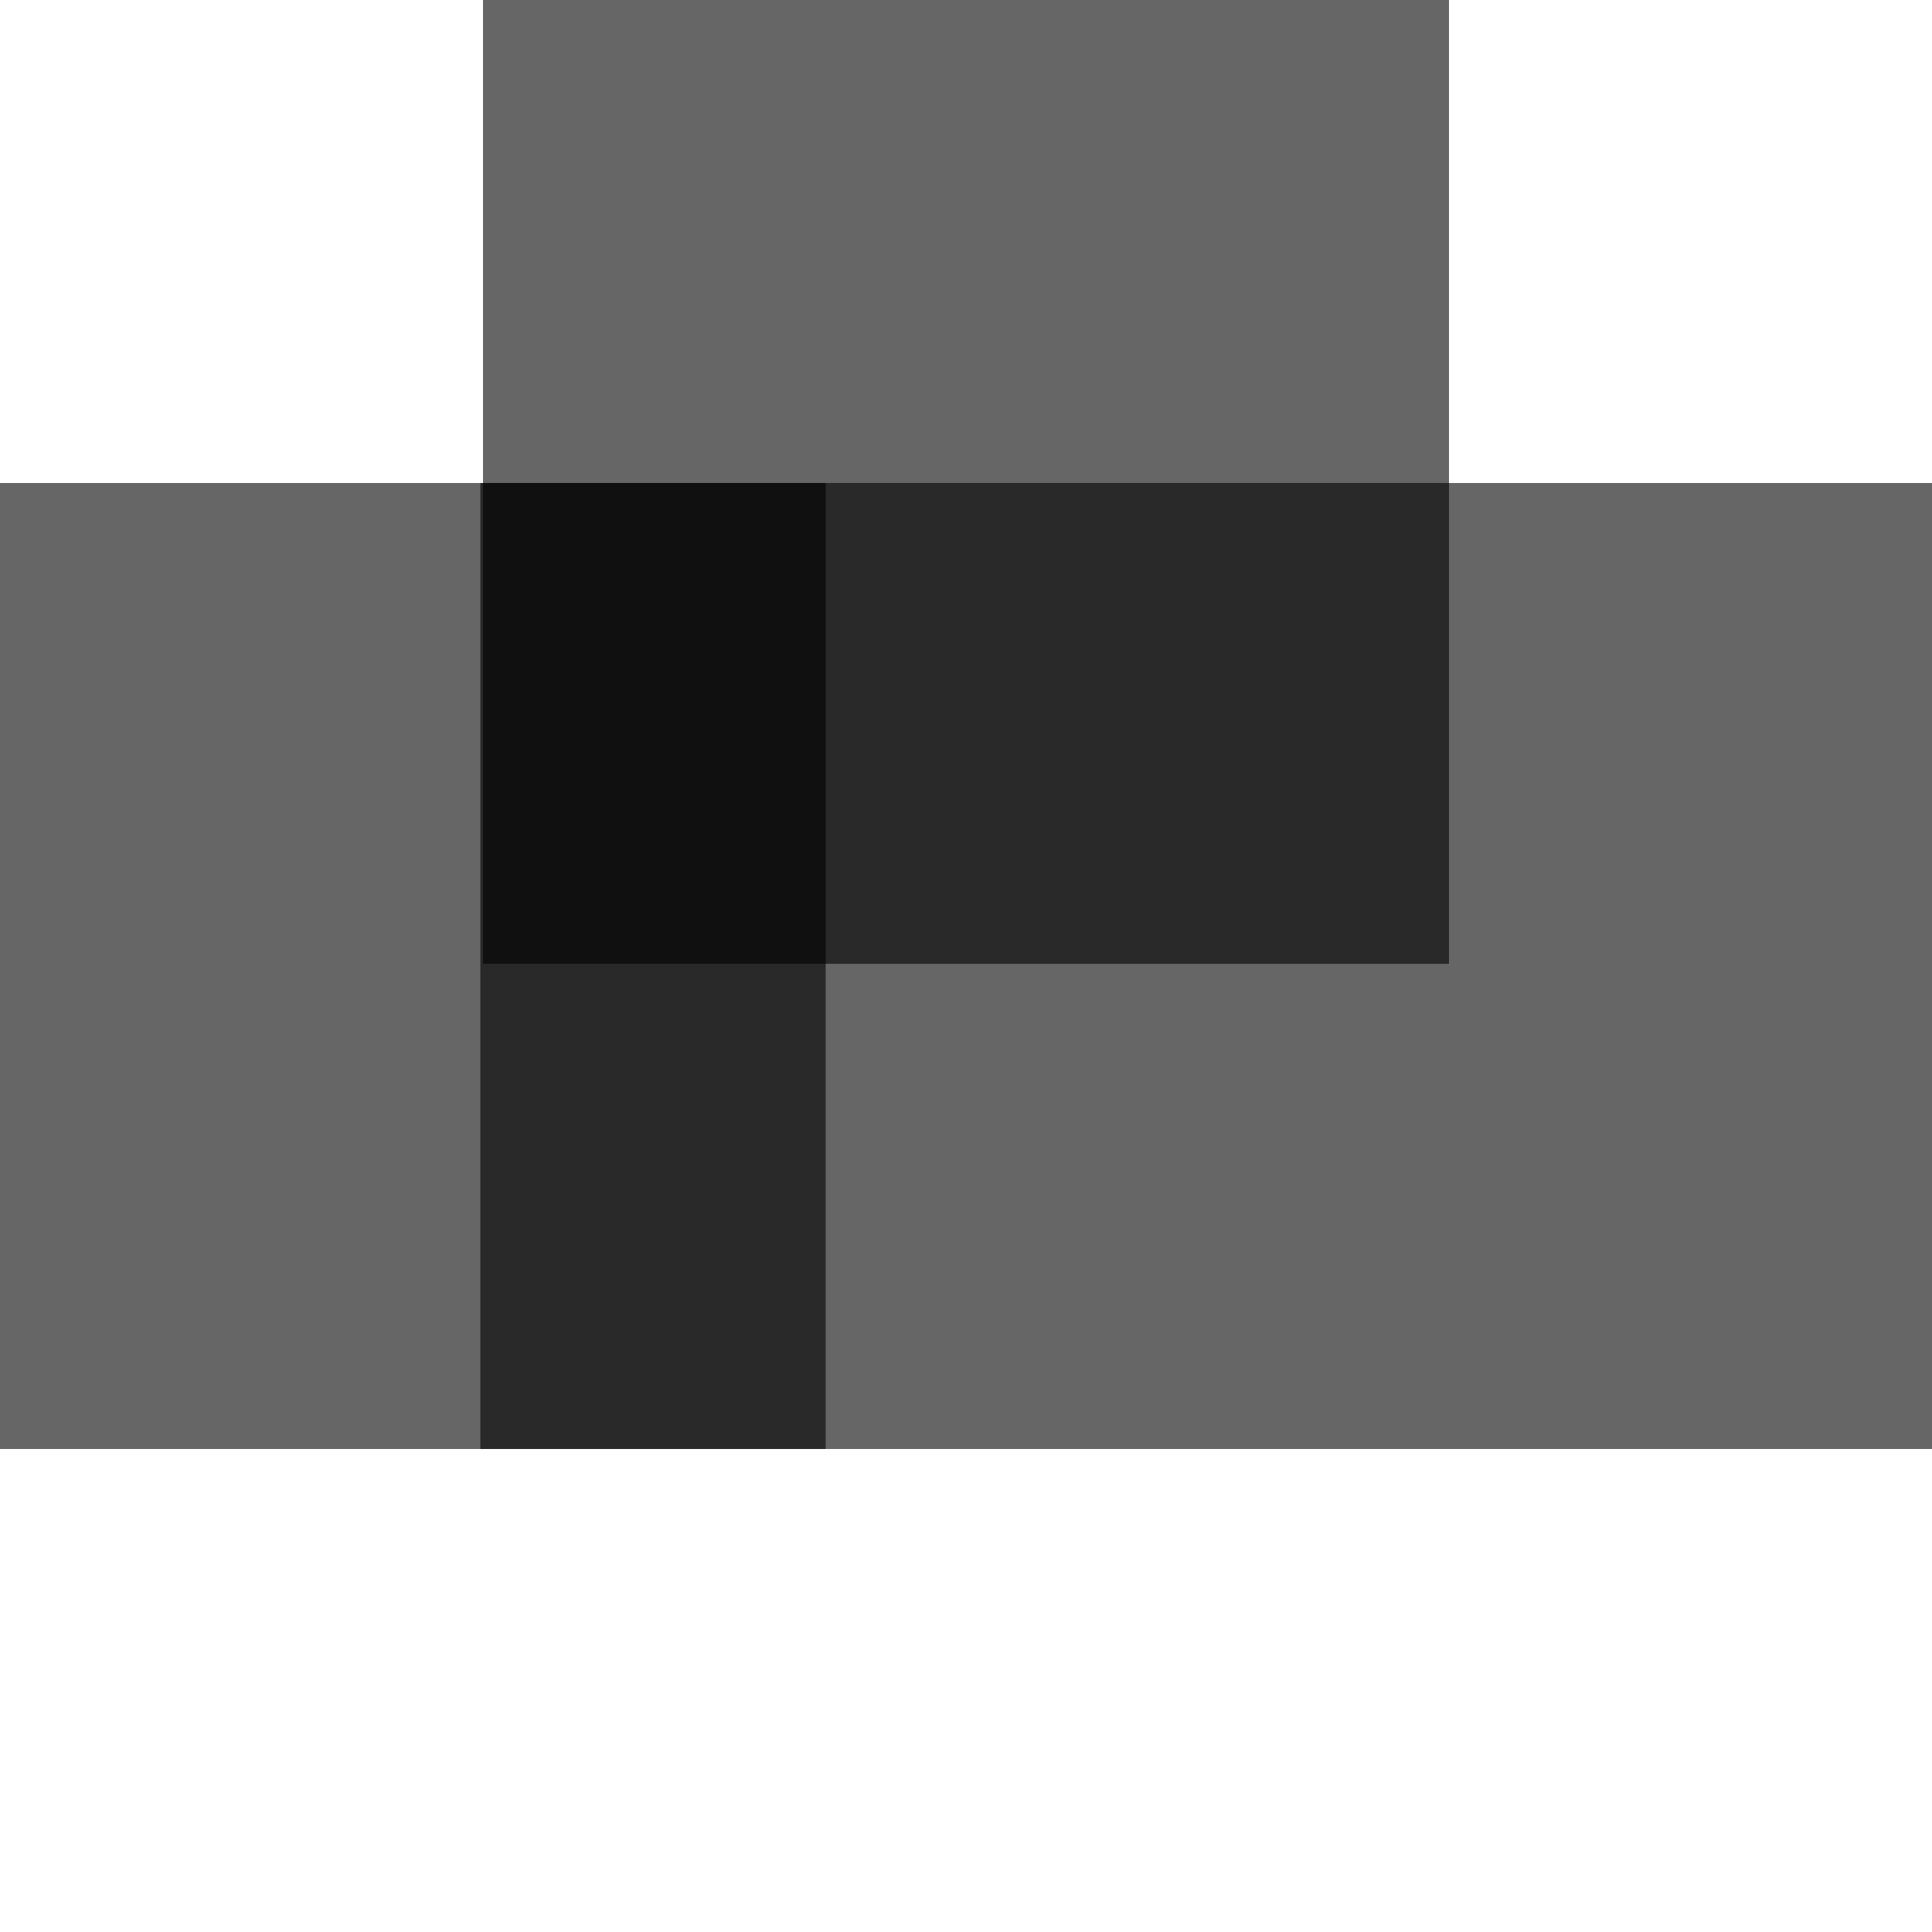 <?xml version="1.0" encoding="UTF-8" standalone="no"?>
<!-- Created with Inkscape (http://www.inkscape.org/) -->

<svg
   xmlns:dc="http://purl.org/dc/elements/1.1/"
   xmlns:cc="http://creativecommons.org/ns#"
   xmlns:rdf="http://www.w3.org/1999/02/22-rdf-syntax-ns#"
   xmlns:svg="http://www.w3.org/2000/svg"
   xmlns="http://www.w3.org/2000/svg"
   xmlns:sodipodi="http://sodipodi.sourceforge.net/DTD/sodipodi-0.dtd"
   xmlns:inkscape="http://www.inkscape.org/namespaces/inkscape"
   width="512"
   height="512"
   id="svg2"
   version="1.1"
   inkscape:version="0.48.4 r9939"
   sodipodi:docname="corner.svg"
   inkscape:export-filename="/home/kristofer/git/Sammidysam/7dRTS/img/wall/straight.png"
   inkscape:export-xdpi="90"
   inkscape:export-ydpi="90">
  <defs
     id="defs4">
    <filter
       id="filter3025"
       x="-0.15"
       width="1.3"
       y="-0.15"
       height="1.3"
       inkscape:menu-tooltip="Stone wall texture to use with not too saturated colors"
       inkscape:menu="Textures"
       inkscape:label="Stone wall"
       color-interpolation-filters="sRGB">
      <feTurbulence
         id="feTurbulence3027"
         type="turbulence"
         numOctaves="5"
         baseFrequency="0.08 0.175"
         seed="25" />
      <feColorMatrix
         id="feColorMatrix3029"
         result="result5"
         values="1 0 0 0 0 0 1 0 0 0 0 0 1 0 0 0 0 0 2 0 " />
      <feComposite
         id="feComposite3031"
         in2="result5"
         in="SourceGraphic"
         operator="in" />
      <feMorphology
         id="feMorphology3033"
         operator="dilate"
         radius="0.65"
         result="result3" />
      <feTurbulence
         id="feTurbulence3035"
         numOctaves="7"
         baseFrequency="0.05 0.09"
         type="fractalNoise"
         seed="25" />
      <feGaussianBlur
         id="feGaussianBlur3037"
         stdDeviation="2"
         result="result7" />
      <feDisplacementMap
         id="feDisplacementMap3039"
         in2="result7"
         in="result3"
         xChannelSelector="R"
         yChannelSelector="G"
         scale="5"
         result="result4" />
      <feFlood
         id="feFlood3041"
         flood-opacity="1"
         flood-color="rgb(255,255,255)"
         result="result8" />
      <feComposite
         id="feComposite3043"
         in2="result4"
         k3="0.7"
         k1="0.7"
         result="result2"
         operator="arithmetic" />
      <feComposite
         id="feComposite3045"
         in2="SourceAlpha"
         k2="1"
         in="result2"
         operator="arithmetic"
         k1="1"
         result="result6" />
      <feBlend
         id="feBlend3047"
         in2="result6"
         mode="multiply"
         in="result6" />
    </filter>
    <filter
       id="filter3025-8"
       x="-0.15"
       width="1.3"
       y="-0.15"
       height="1.3"
       inkscape:menu-tooltip="Stone wall texture to use with not too saturated colors"
       inkscape:menu="Textures"
       inkscape:label="Stone wall"
       color-interpolation-filters="sRGB">
      <feTurbulence
         id="feTurbulence3027-7"
         type="turbulence"
         numOctaves="5"
         baseFrequency="0.08 0.175"
         seed="25" />
      <feColorMatrix
         id="feColorMatrix3029-8"
         result="result5"
         values="1 0 0 0 0 0 1 0 0 0 0 0 1 0 0 0 0 0 2 0 " />
      <feComposite
         id="feComposite3031-5"
         in2="result5"
         in="SourceGraphic"
         operator="in" />
      <feMorphology
         id="feMorphology3033-9"
         operator="dilate"
         radius="0.65"
         result="result3" />
      <feTurbulence
         id="feTurbulence3035-3"
         numOctaves="7"
         baseFrequency="0.05 0.09"
         type="fractalNoise"
         seed="25" />
      <feGaussianBlur
         id="feGaussianBlur3037-1"
         stdDeviation="2"
         result="result7" />
      <feDisplacementMap
         id="feDisplacementMap3039-5"
         in2="result7"
         in="result3"
         xChannelSelector="R"
         yChannelSelector="G"
         scale="5"
         result="result4" />
      <feFlood
         id="feFlood3041-8"
         flood-opacity="1"
         flood-color="rgb(255,255,255)"
         result="result8" />
      <feComposite
         k4="0"
         k2="0"
         id="feComposite3043-0"
         in2="result4"
         k3="0.7"
         k1="0.7"
         result="result2"
         operator="arithmetic" />
      <feComposite
         k4="0"
         k3="0"
         id="feComposite3045-3"
         in2="SourceAlpha"
         k2="1"
         in="result2"
         operator="arithmetic"
         k1="1"
         result="result6" />
      <feBlend
         id="feBlend3047-9"
         in2="result6"
         mode="multiply"
         in="result6" />
    </filter>
    <filter
       id="filter3025-1"
       x="-0.15"
       width="1.3"
       y="-0.15"
       height="1.3"
       inkscape:menu-tooltip="Stone wall texture to use with not too saturated colors"
       inkscape:menu="Textures"
       inkscape:label="Stone wall"
       color-interpolation-filters="sRGB">
      <feTurbulence
         id="feTurbulence3027-3"
         type="turbulence"
         numOctaves="5"
         baseFrequency="0.08 0.175"
         seed="25" />
      <feColorMatrix
         id="feColorMatrix3029-0"
         result="result5"
         values="1 0 0 0 0 0 1 0 0 0 0 0 1 0 0 0 0 0 2 0 " />
      <feComposite
         id="feComposite3031-54"
         in2="result5"
         in="SourceGraphic"
         operator="in" />
      <feMorphology
         id="feMorphology3033-7"
         operator="dilate"
         radius="0.65"
         result="result3" />
      <feTurbulence
         id="feTurbulence3035-8"
         numOctaves="7"
         baseFrequency="0.05 0.09"
         type="fractalNoise"
         seed="25" />
      <feGaussianBlur
         id="feGaussianBlur3037-3"
         stdDeviation="2"
         result="result7" />
      <feDisplacementMap
         id="feDisplacementMap3039-8"
         in2="result7"
         in="result3"
         xChannelSelector="R"
         yChannelSelector="G"
         scale="5"
         result="result4" />
      <feFlood
         id="feFlood3041-5"
         flood-opacity="1"
         flood-color="rgb(255,255,255)"
         result="result8" />
      <feComposite
         k4="0"
         k2="0"
         id="feComposite3043-7"
         in2="result4"
         k3="0.7"
         k1="0.7"
         result="result2"
         operator="arithmetic" />
      <feComposite
         k4="0"
         k3="0"
         id="feComposite3045-1"
         in2="SourceAlpha"
         k2="1"
         in="result2"
         operator="arithmetic"
         k1="1"
         result="result6" />
      <feBlend
         id="feBlend3047-1"
         in2="result6"
         mode="multiply"
         in="result6" />
    </filter>
  </defs>
  <sodipodi:namedview
     id="base"
     pagecolor="#ffffff"
     bordercolor="#666666"
     borderopacity="1.0"
     inkscape:pageopacity="0.0"
     inkscape:pageshadow="2"
     inkscape:zoom="0.80675647"
     inkscape:cx="255.98305"
     inkscape:cy="278.17938"
     inkscape:document-units="px"
     inkscape:current-layer="layer1"
     showgrid="false"
     inkscape:window-width="958"
     inkscape:window-height="708"
     inkscape:window-x="406"
     inkscape:window-y="27"
     inkscape:window-maximized="0" />
  <g
     inkscape:label="Layer 1"
     inkscape:groupmode="layer"
     id="layer1"
     transform="translate(0,-540.362)">
    <rect
       style="fill:#666666;filter:url(#filter3025)"
       id="rect2985"
       width="512"
       height="256"
       x="127.3"
       y="668.362" />
    <rect
       style="fill:#666666;filter:url(#filter3025-8)"
       id="rect2985-6"
       width="512"
       height="256"
       x="257.166"
       y="667.779"
       transform="matrix(0,1,-1,0,1051.779,26.613)" />
    <rect
       style="fill:#666666;filter:url(#filter3025-1)"
       id="rect2985-7"
       width="512"
       height="256"
       x="-293.186"
       y="668.362" />
  </g>
  <g
     inkscape:groupmode="layer"
     id="layer2"
     inkscape:label="Layer" />
</svg>
